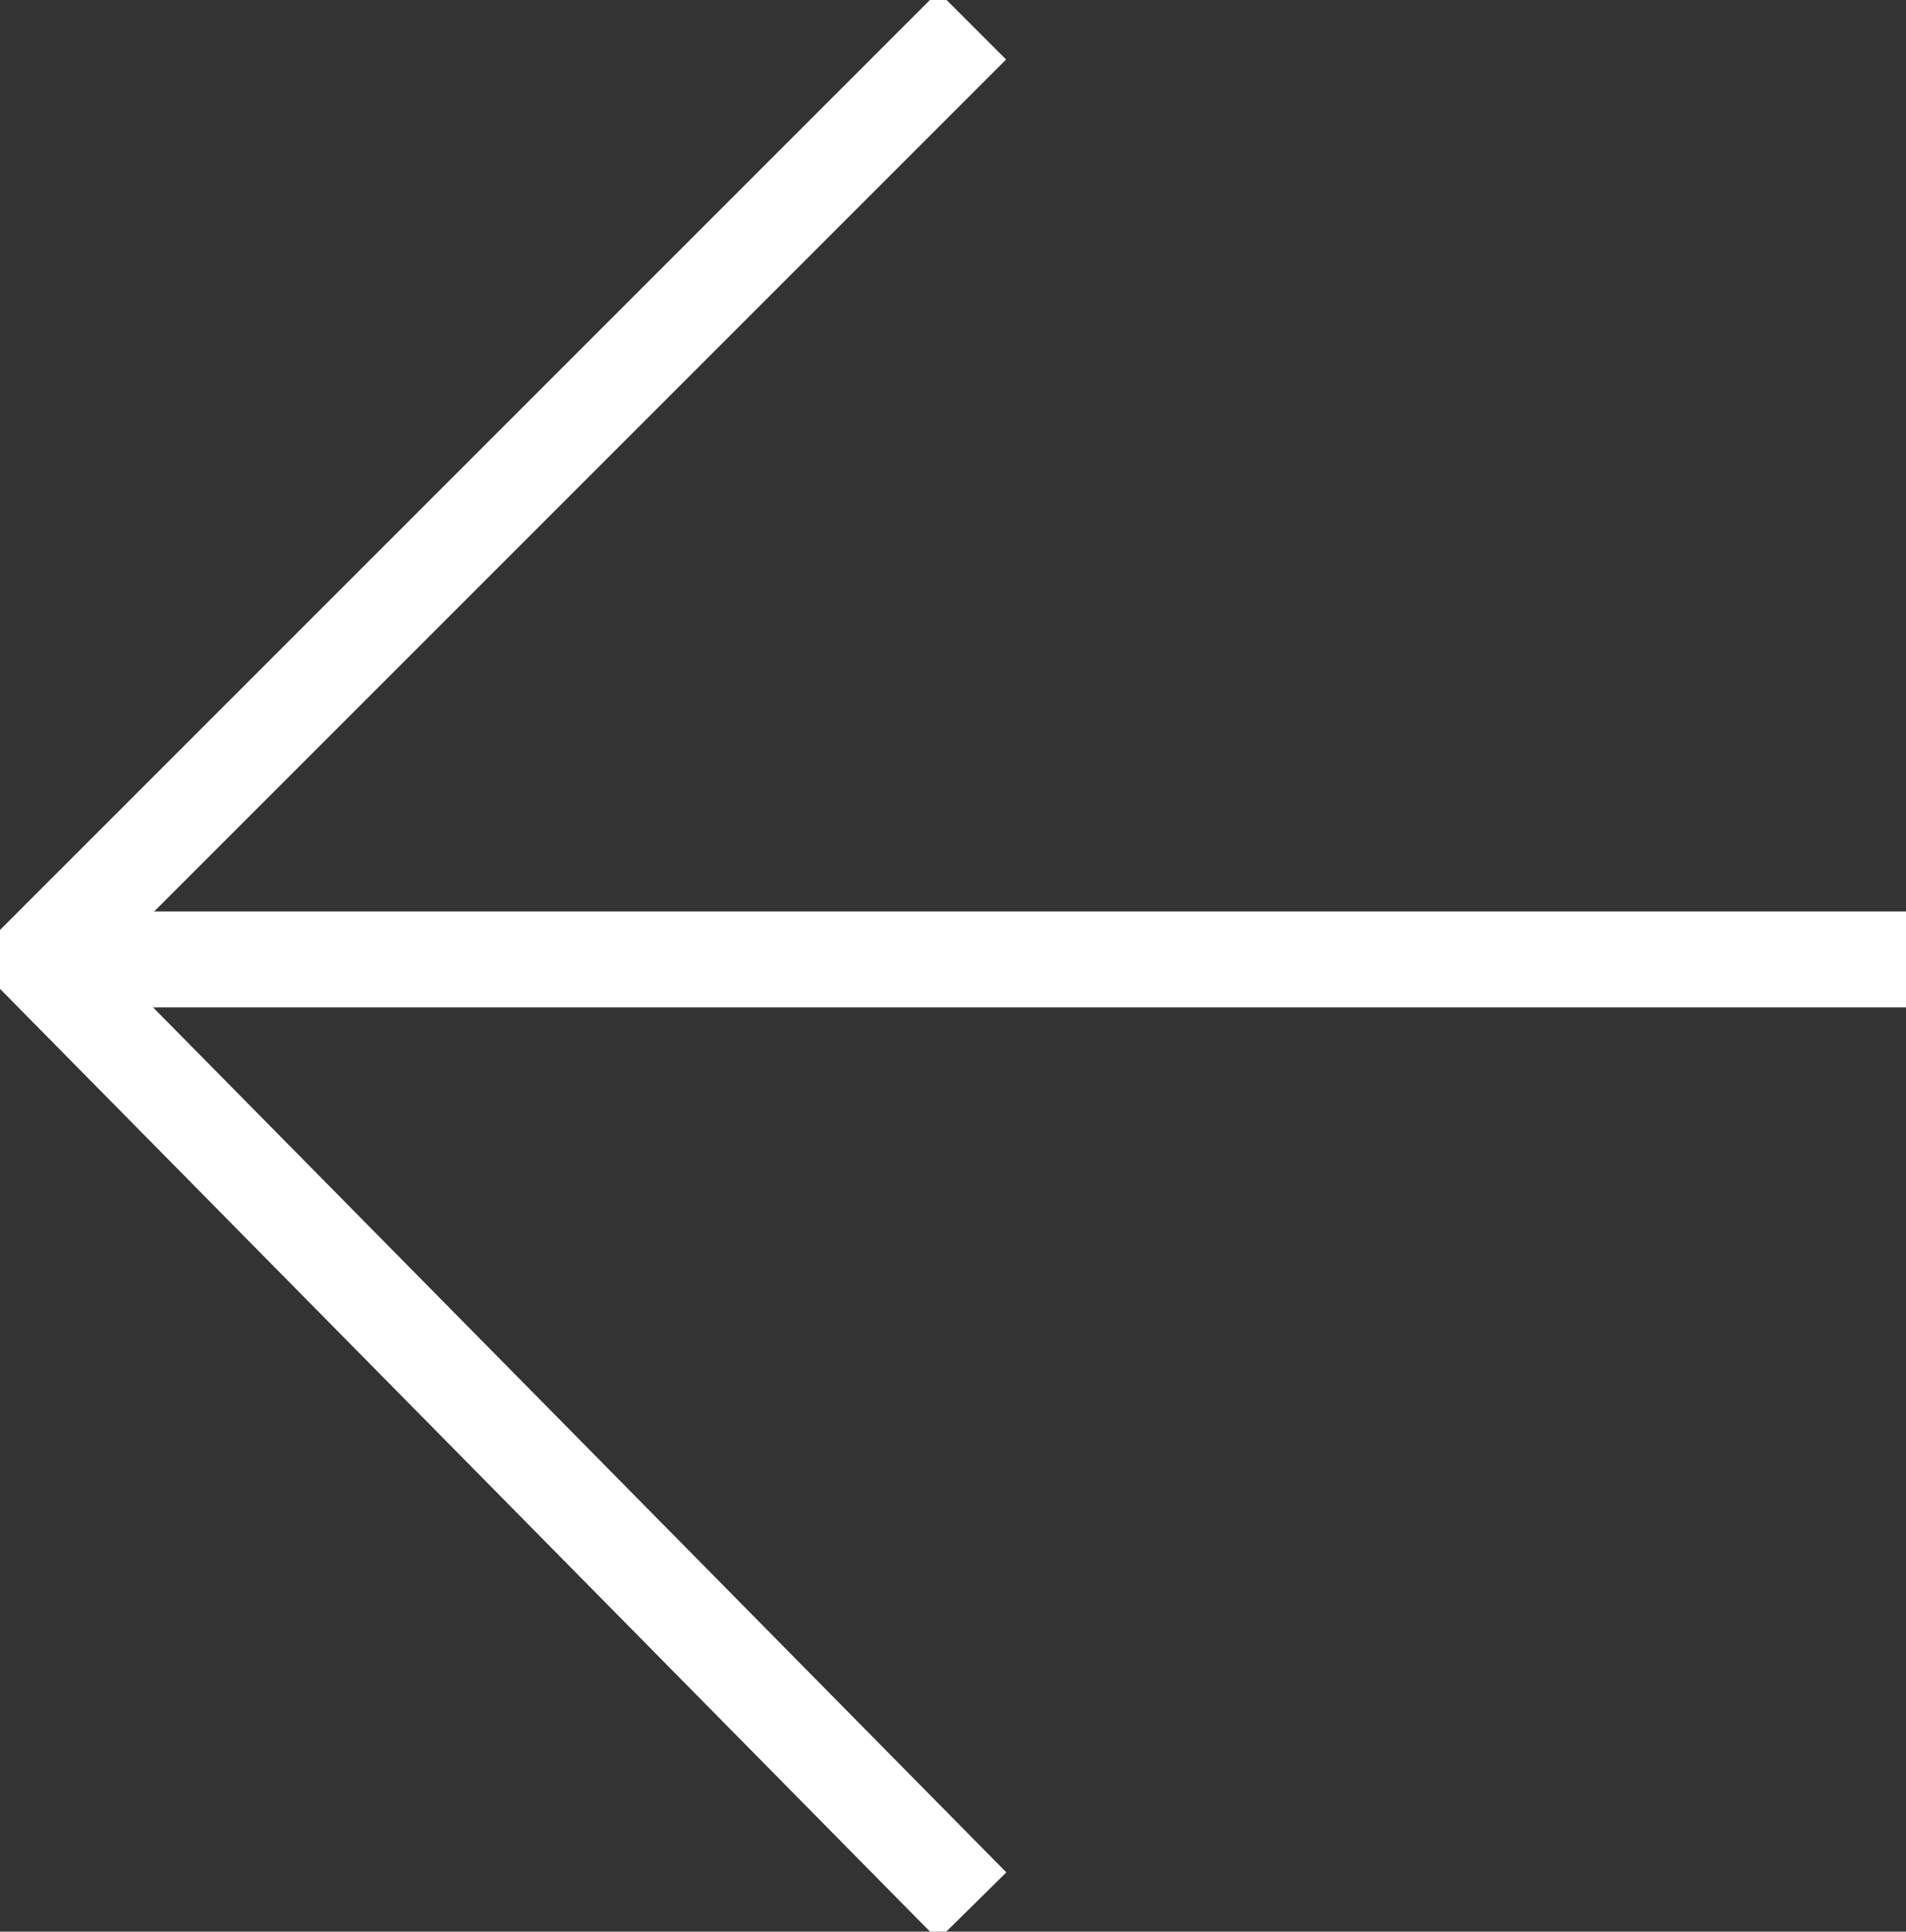 <?xml version="1.0" encoding="utf-8"?>
<!-- Generator: Adobe Illustrator 21.0.0, SVG Export Plug-In . SVG Version: 6.00 Build 0)  -->
<svg version="1.1" id="Capa_1" xmlns="http://www.w3.org/2000/svg" xmlns:xlink="http://www.w3.org/1999/xlink" x="0px" y="0px"
	 viewBox="0 0 14.9 15.1" style="enable-background:new 0 0 14.9 15.1;" xml:space="preserve">
<rect x="0" y="0" width="14.9" height="15.1" fill="#333333" stroke="none"/>
<style type="text/css">
	.st0{fill:none;}
	.st1{fill:none;stroke:#FFFFFF;stroke-width:0.75;stroke-miterlimit:10;}
</style>
<path class="st0" d="M-5.1-4.5h24v24h-24V-4.5z"/>
<polyline class="st1" points="7.6,14.9 0.3,7.5 0.3,7.5 7.6,0.2 "/>
<line class="st1" x1="14.9" y1="7.5" x2="0.3" y2="7.5"/>
</svg>

